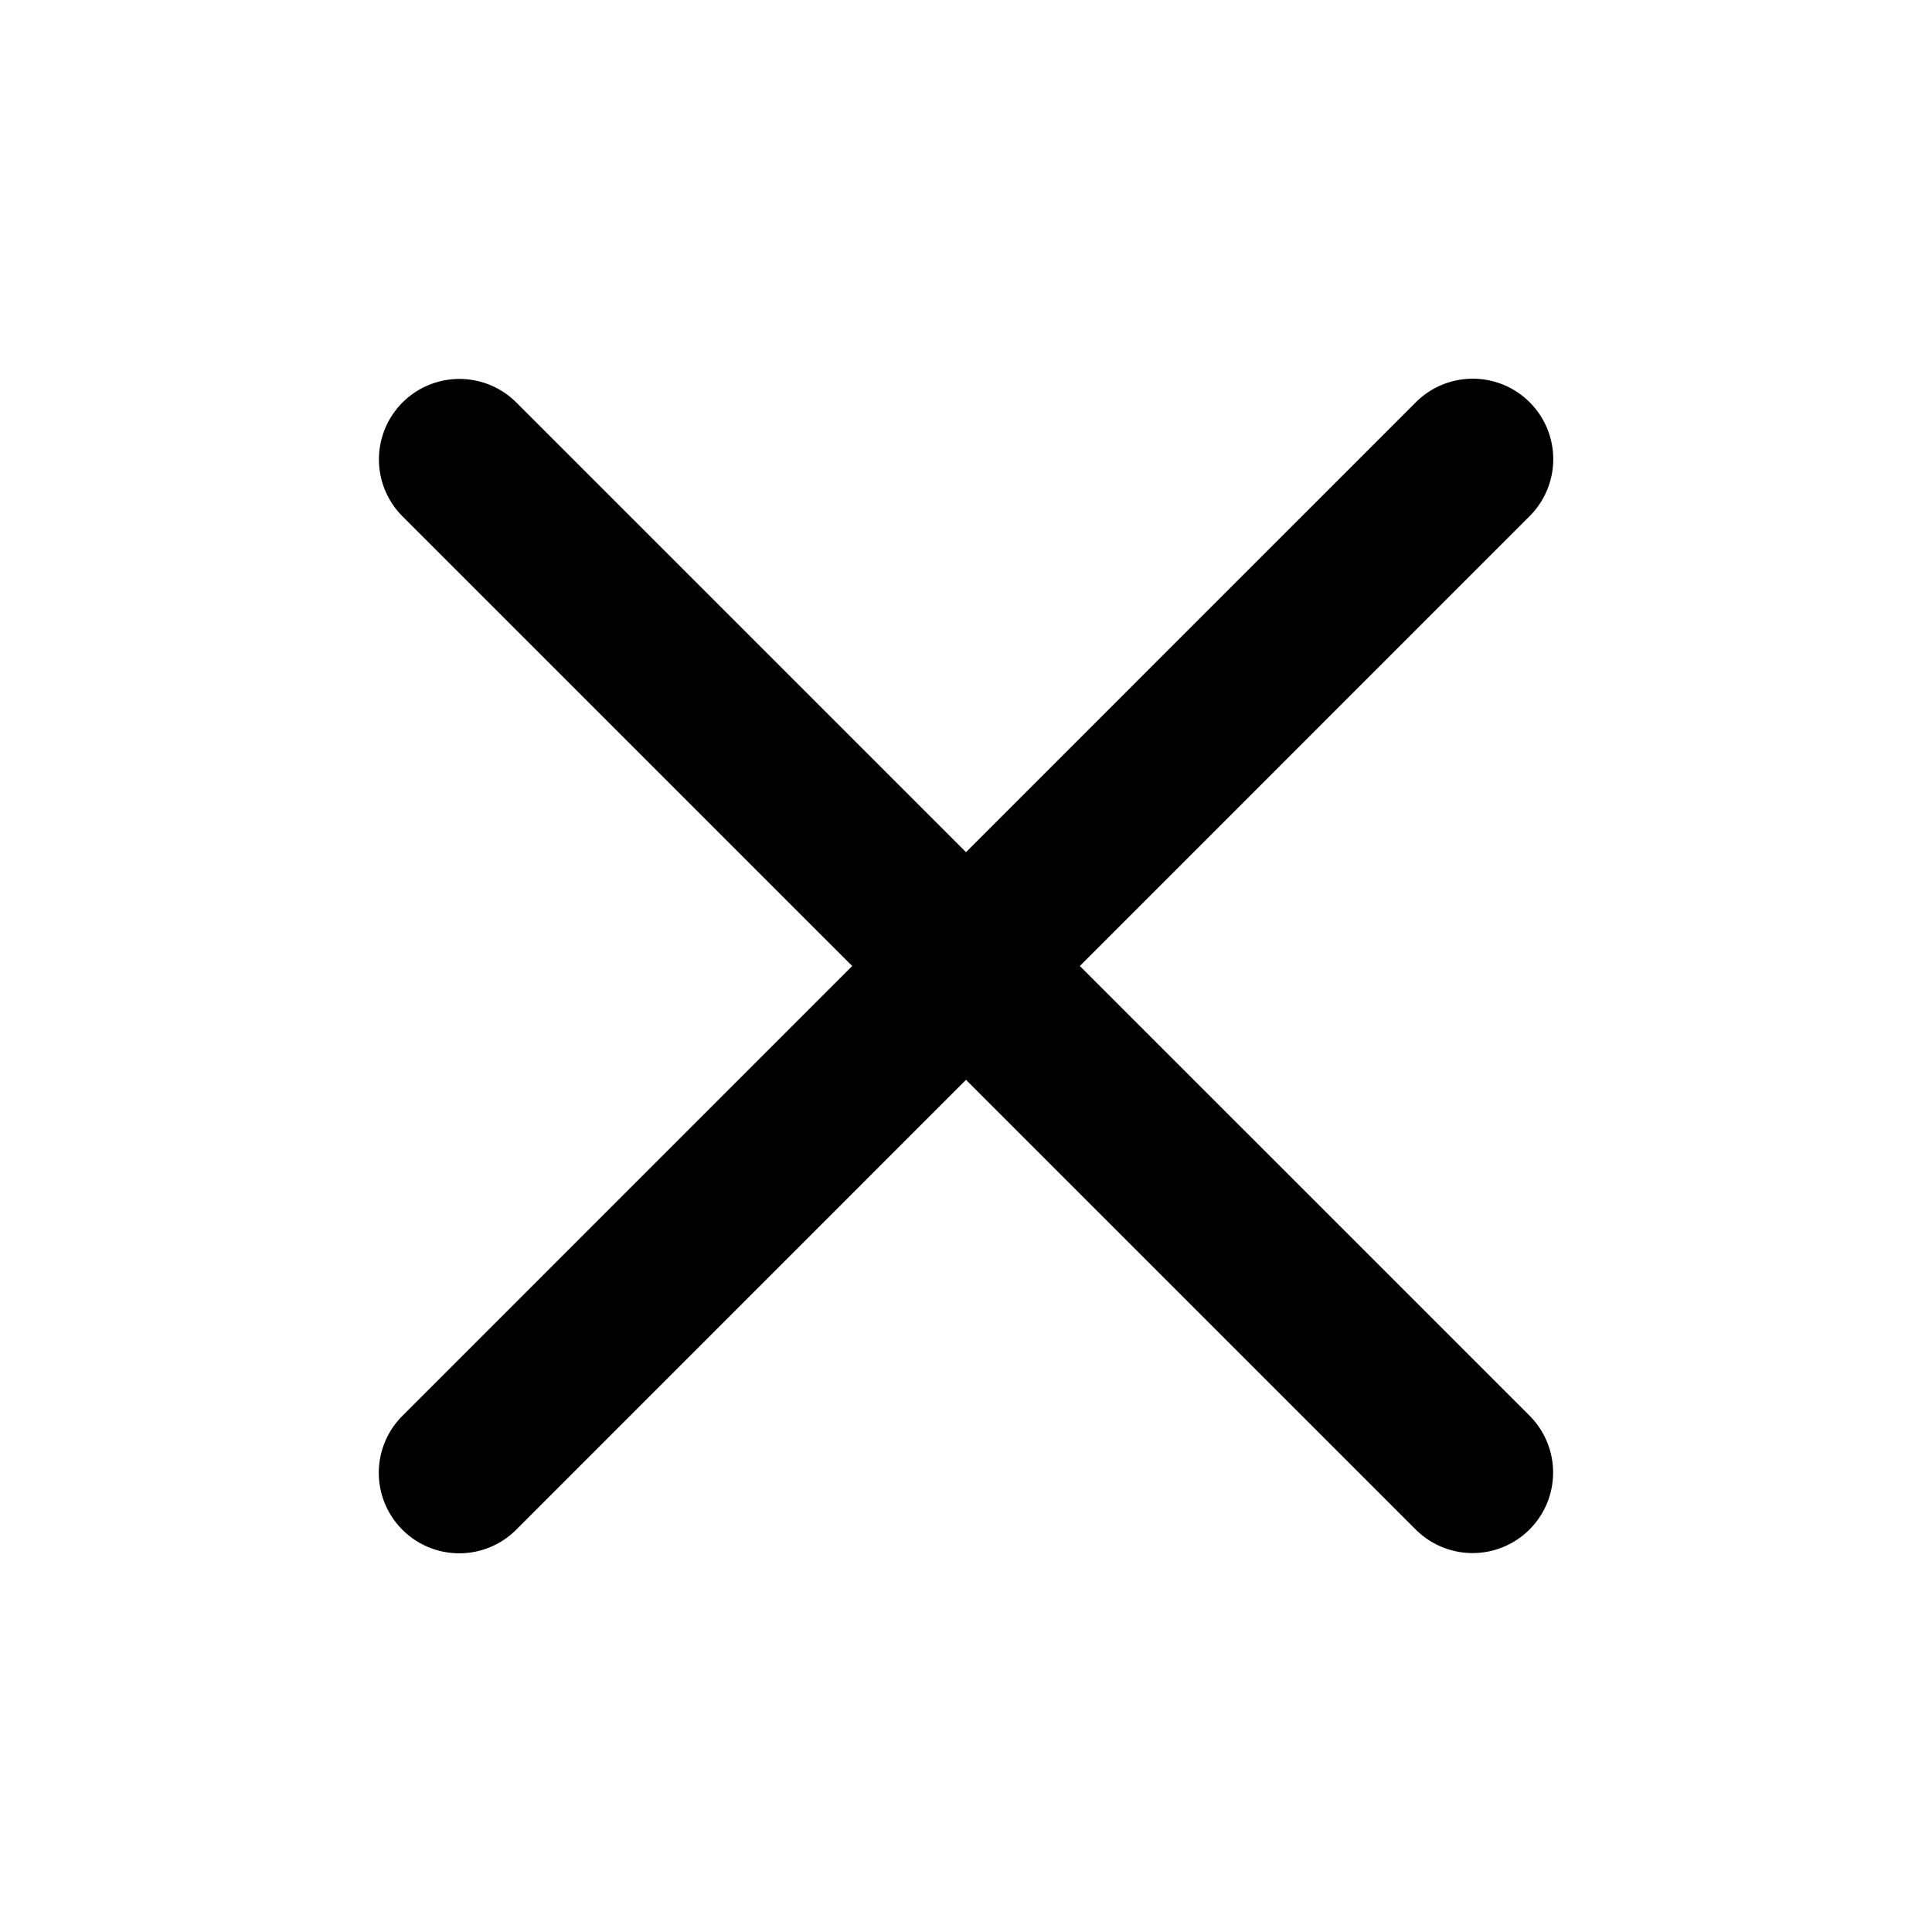 <svg id="Layer_1" data-name="Layer 1" xmlns="http://www.w3.org/2000/svg" viewBox="0 0 512 512">
    <defs>
        <style>.cls-1{fill:black;fill-rule:evenodd;}</style>
    </defs>
    <path class="cls-1" d="M106.68,375.18a21.33,21.33,0,1,0,30.17,30.16L256,286.17,375.17,405.33a21.33,21.33,0,0,0,30.17-30.17L286.17,256,405.33,136.82a21.33,21.33,0,1,0-30.17-30.16L256,225.83,136.84,106.67a21.33,21.33,0,1,0-30.17,30.17L225.84,256Z" />
</svg>